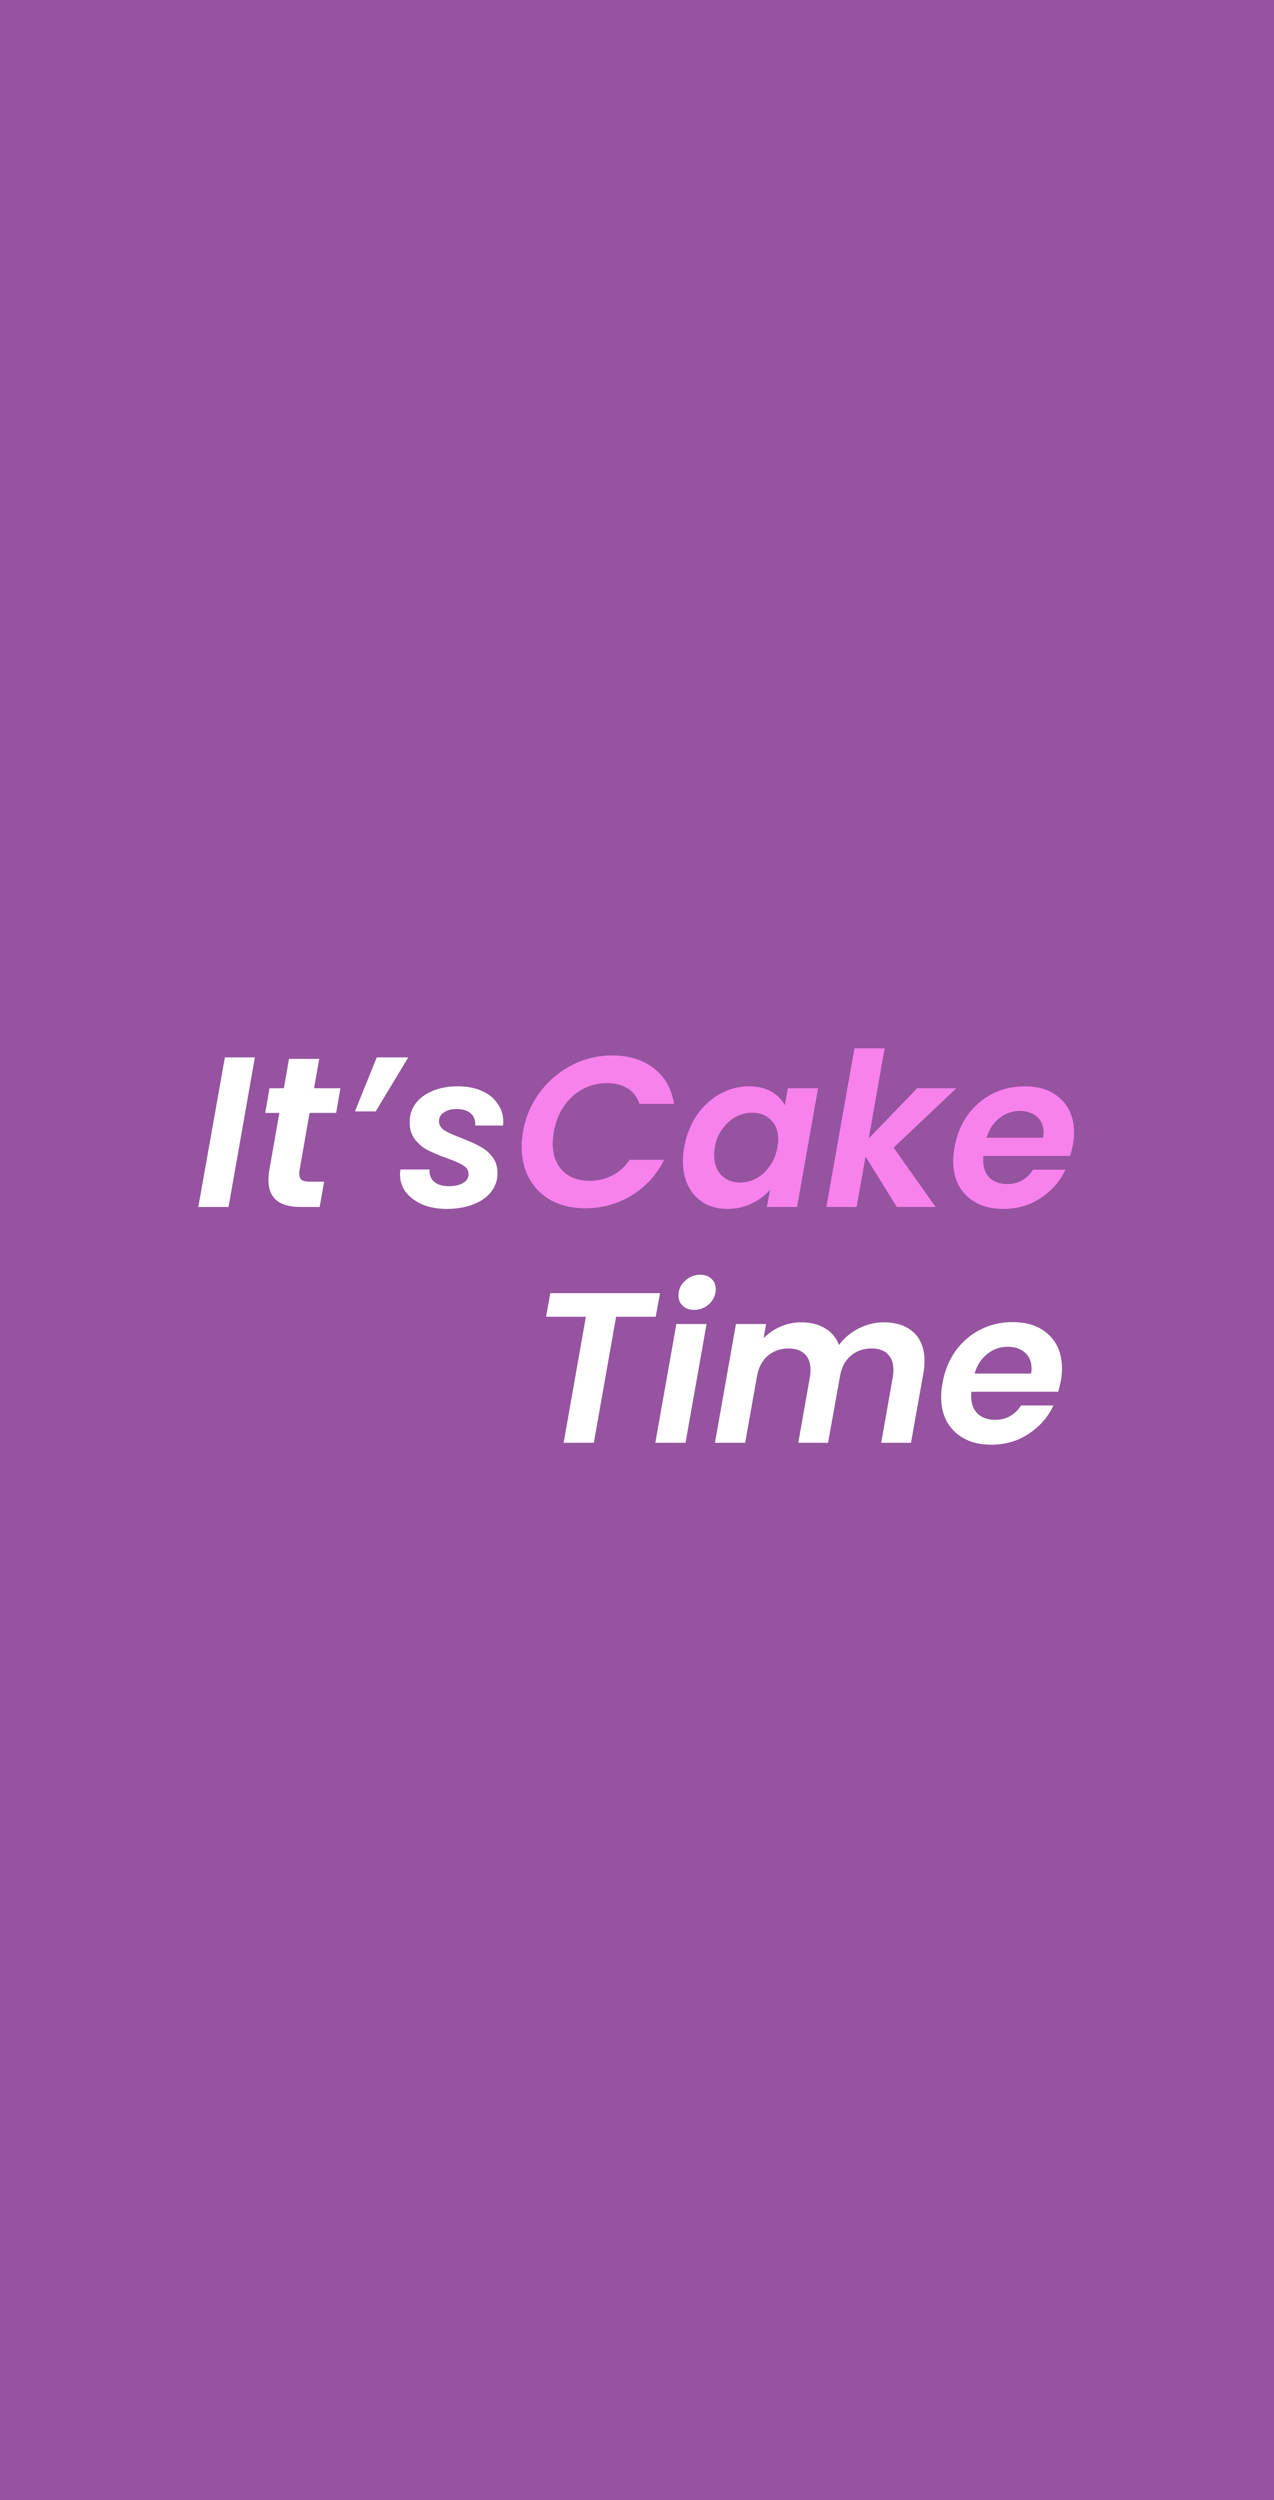 <svg width="1242" height="2436" viewBox="0 0 1242 2436" fill="none" xmlns="http://www.w3.org/2000/svg">
<rect x="0" y="0" width="1242" height="2436" fill="#333333" stroke="none"/>
<g clip-path="url(#clip0)">
<rect width="1242" height="2436" fill="#9553A0"/>
<path d="M248.481 1030.23L222.792 1176H193.345L219.242 1030.23H248.481ZM291.987 1140.29C291.848 1141.12 291.779 1142.24 291.779 1143.63C291.779 1146.41 292.544 1148.43 294.076 1149.69C295.747 1150.8 298.462 1151.36 302.221 1151.36H316.005L311.619 1176H293.032C272.147 1176 261.705 1167.3 261.705 1149.89C261.705 1146.55 261.983 1143.28 262.54 1140.08L272.356 1084.32H258.572L262.749 1060.3H276.742L281.754 1031.69H311.201L306.189 1060.3H331.877L327.7 1084.32H301.803L291.987 1140.29ZM367.317 1030.23H398.018L366.273 1082.85H346.015L367.317 1030.23ZM435.274 1177.88C426.781 1177.88 419.053 1176.49 412.092 1173.7C405.27 1170.78 399.84 1166.81 395.802 1161.8C391.903 1156.65 389.954 1150.8 389.954 1144.26C389.954 1143.28 390.093 1141.68 390.372 1139.45H418.775C418.357 1144.32 419.819 1148.29 423.161 1151.36C426.502 1154.28 431.236 1155.74 437.362 1155.74C442.932 1155.74 447.526 1154.77 451.146 1152.82C454.905 1150.73 456.785 1147.74 456.785 1143.84C456.785 1140.36 455.045 1137.57 451.564 1135.48C448.222 1133.4 442.862 1131.03 435.483 1128.38C428.103 1125.74 421.977 1123.16 417.104 1120.66C412.231 1118.15 408.054 1114.67 404.573 1110.21C401.093 1105.76 399.352 1100.12 399.352 1093.3C399.352 1086.47 401.302 1080.42 405.2 1075.13C409.238 1069.84 414.807 1065.73 421.908 1062.81C429.008 1059.88 437.153 1058.42 446.343 1058.42C455.114 1058.42 462.842 1059.88 469.525 1062.81C476.208 1065.73 481.359 1069.84 484.979 1075.13C488.738 1080.28 490.618 1086.2 490.618 1092.88C490.618 1094.55 490.548 1095.8 490.409 1096.64H463.259C463.677 1091.77 462.285 1087.87 459.082 1084.94C455.88 1082.02 451.216 1080.56 445.09 1080.56C440.077 1080.56 435.97 1081.67 432.768 1083.9C429.565 1085.99 427.964 1088.84 427.964 1092.46C427.964 1096.08 429.774 1099.07 433.394 1101.44C437.014 1103.67 442.583 1106.18 450.102 1108.96C457.62 1111.88 463.607 1114.6 468.063 1117.11C472.657 1119.47 476.625 1122.81 479.967 1127.13C483.308 1131.31 484.979 1136.6 484.979 1143C484.979 1150.1 482.821 1156.3 478.505 1161.59C474.189 1166.88 468.272 1170.92 460.753 1173.7C453.235 1176.49 444.742 1177.88 435.274 1177.88Z" fill="white"/>
<path d="M509.816 1102.9C512.322 1088.56 517.752 1075.75 526.106 1064.48C534.599 1053.06 544.971 1044.22 557.224 1037.95C569.615 1031.55 582.773 1028.35 596.696 1028.35C612.986 1028.35 626.561 1032.52 637.421 1040.88C648.281 1049.23 654.824 1060.79 657.052 1075.54H623.428C621.2 1068.86 617.371 1063.85 611.941 1060.51C606.511 1057.03 599.828 1055.29 591.892 1055.29C583.399 1055.29 575.463 1057.24 568.084 1061.13C560.844 1065.03 554.718 1070.6 549.705 1077.84C544.832 1085.08 541.56 1093.44 539.889 1102.9C539.193 1107.36 538.845 1111.05 538.845 1113.97C538.845 1125.25 542.048 1134.16 548.452 1140.7C554.996 1147.25 563.837 1150.52 574.976 1150.52C582.912 1150.52 590.221 1148.78 596.904 1145.3C603.588 1141.82 609.226 1136.74 613.821 1130.05H647.445C639.927 1144.95 629.276 1156.58 615.492 1164.93C601.847 1173.15 586.88 1177.25 570.59 1177.25C558.338 1177.25 547.478 1174.82 538.01 1169.94C528.681 1164.93 521.441 1157.9 516.29 1148.85C511.138 1139.8 508.563 1129.43 508.563 1117.73C508.563 1112.86 508.98 1107.92 509.816 1102.9ZM666.989 1117.73C669.077 1106.04 673.184 1095.66 679.311 1086.61C685.576 1077.56 693.164 1070.6 702.075 1065.73C710.986 1060.86 720.384 1058.42 730.269 1058.42C738.901 1058.42 746.141 1060.16 751.989 1063.64C757.976 1067.12 762.362 1071.51 765.146 1076.8L768.07 1060.3H797.517L777.051 1176H747.603L750.736 1159.08C746.141 1164.51 740.154 1169.04 732.775 1172.66C725.535 1176.14 717.599 1177.88 708.967 1177.88C700.474 1177.88 692.955 1176 686.411 1172.24C679.867 1168.34 674.786 1162.91 671.166 1155.95C667.546 1148.85 665.736 1140.64 665.736 1131.31C665.736 1126.99 666.153 1122.47 666.989 1117.73ZM757.837 1118.15C758.394 1114.53 758.672 1111.88 758.672 1110.21C758.672 1102 756.236 1095.59 751.362 1091C746.629 1086.4 740.642 1084.11 733.402 1084.11C727.972 1084.11 722.681 1085.43 717.529 1088.08C712.517 1090.72 708.131 1094.62 704.372 1099.77C700.613 1104.78 698.107 1110.77 696.854 1117.73C696.436 1120.38 696.227 1122.88 696.227 1125.25C696.227 1133.6 698.594 1140.22 703.328 1145.09C708.062 1149.82 714.049 1152.19 721.289 1152.19C726.719 1152.19 732.009 1150.87 737.161 1148.22C742.312 1145.44 746.698 1141.47 750.318 1136.32C754.077 1131.17 756.584 1125.11 757.837 1118.15ZM871.185 1118.15L912.119 1176H874.317L843.826 1126.92L835.054 1176H805.607L832.966 1021.45H862.413L846.959 1109.17L894.158 1060.3H932.377L871.185 1118.15ZM998.995 1058.42C1013.75 1058.42 1025.45 1062.53 1034.08 1070.74C1042.71 1078.82 1047.03 1089.75 1047.03 1103.53C1047.03 1107.99 1046.68 1111.95 1045.99 1115.43C1045.15 1119.61 1044.25 1123.23 1043.27 1126.29H958.688C958.549 1127.27 958.479 1128.66 958.479 1130.47C958.479 1137.71 960.568 1143.42 964.745 1147.6C969.061 1151.63 974.7 1153.65 981.661 1153.65C987.509 1153.65 992.521 1152.4 996.698 1149.89C1001.01 1147.25 1004.49 1143.84 1007.14 1139.66H1038.68C1033.52 1150.8 1025.52 1159.99 1014.66 1167.23C1003.94 1174.33 991.755 1177.88 978.111 1177.88C963.352 1177.88 951.518 1173.7 942.607 1165.35C933.696 1156.99 929.241 1145.65 929.241 1131.31C929.241 1127.13 929.658 1122.74 930.494 1118.15C932.582 1106.18 936.829 1095.66 943.233 1086.61C949.777 1077.56 957.853 1070.6 967.46 1065.73C977.066 1060.86 987.578 1058.42 998.995 1058.42ZM1016.96 1108.54C1017.23 1106.31 1017.37 1104.71 1017.37 1103.74C1017.37 1097.06 1015.22 1091.83 1010.9 1088.08C1006.58 1084.32 1000.94 1082.44 993.983 1082.44C986.604 1082.44 979.99 1084.8 974.143 1089.54C968.295 1094.13 964.188 1100.47 961.821 1108.54H1016.96Z" fill="#F782EC"/>
<path d="M643.44 1259.96L639.263 1282.93H600.627L578.907 1405.73H549.46L571.18 1282.93H532.334L536.511 1259.96H643.44ZM676.678 1276.25C672.083 1276.25 668.394 1274.92 665.609 1272.28C662.824 1269.63 661.432 1266.29 661.432 1262.25C661.432 1256.68 663.521 1251.95 667.698 1248.05C672.014 1244.01 677.026 1242 682.734 1242C687.19 1242 690.81 1243.32 693.594 1245.96C696.379 1248.61 697.771 1251.95 697.771 1255.99C697.771 1261.56 695.683 1266.36 691.506 1270.4C687.329 1274.3 682.386 1276.25 676.678 1276.25ZM688.791 1290.03L668.324 1405.73H638.877L659.344 1290.03H688.791ZM861.574 1288.36C873.826 1288.36 883.503 1291.63 890.603 1298.17C897.704 1304.72 901.254 1313.98 901.254 1325.95C901.254 1330.41 900.906 1334.37 900.21 1337.86L888.097 1405.73H859.068L870.345 1341.82C870.763 1339.32 870.972 1336.88 870.972 1334.51C870.972 1327.83 869.092 1322.75 865.333 1319.27C861.713 1315.65 856.492 1313.84 849.669 1313.84C841.594 1313.84 834.772 1316.27 829.203 1321.15C823.633 1325.88 820.153 1332.77 818.76 1341.82V1341.61L807.274 1405.73H778.244L789.522 1341.82C789.939 1339.32 790.148 1336.95 790.148 1334.72C790.148 1327.9 788.269 1322.75 784.509 1319.27C780.75 1315.65 775.459 1313.84 768.637 1313.84C760.979 1313.84 754.366 1316.14 748.797 1320.73C743.367 1325.19 739.816 1331.59 738.146 1339.94L726.45 1405.73H697.003L717.47 1290.03H746.917L744.411 1303.81C749.006 1299.08 754.505 1295.32 760.91 1292.54C767.314 1289.75 774.067 1288.36 781.168 1288.36C790.218 1288.36 797.945 1290.31 804.35 1294.21C810.754 1297.97 815.279 1303.4 817.925 1310.5C822.798 1303.81 829.133 1298.45 836.93 1294.42C844.866 1290.38 853.081 1288.36 861.574 1288.36ZM987.268 1288.15C1002.03 1288.15 1013.72 1292.26 1022.35 1300.47C1030.99 1308.55 1035.3 1319.48 1035.3 1333.26C1035.3 1337.72 1034.95 1341.68 1034.26 1345.17C1033.42 1349.34 1032.52 1352.96 1031.54 1356.03H946.961C946.822 1357 946.752 1358.39 946.752 1360.2C946.752 1367.44 948.84 1373.15 953.017 1377.33C957.333 1381.37 962.972 1383.38 969.934 1383.38C975.782 1383.38 980.794 1382.13 984.971 1379.62C989.287 1376.98 992.768 1373.57 995.413 1369.39H1026.95C1021.8 1380.53 1013.79 1389.72 1002.93 1396.96C992.211 1404.06 980.028 1407.61 966.383 1407.61C951.625 1407.61 939.79 1403.43 930.88 1395.08C921.969 1386.73 917.513 1375.38 917.513 1361.04C917.513 1356.86 917.931 1352.47 918.767 1347.88C920.855 1335.91 925.102 1325.39 931.506 1316.34C938.05 1307.29 946.125 1300.33 955.732 1295.46C965.339 1290.59 975.851 1288.15 987.268 1288.15ZM1005.23 1338.27C1005.51 1336.05 1005.65 1334.44 1005.65 1333.47C1005.65 1326.79 1003.49 1321.57 999.172 1317.81C994.856 1314.05 989.217 1312.17 982.256 1312.17C974.877 1312.17 968.263 1314.53 962.415 1319.27C956.568 1323.86 952.46 1330.2 950.093 1338.27H1005.23Z" fill="white"/>
</g>
<defs>
<clipPath id="clip0">
<rect width="1242" height="2436" fill="white"/>
</clipPath>
</defs>
</svg>
